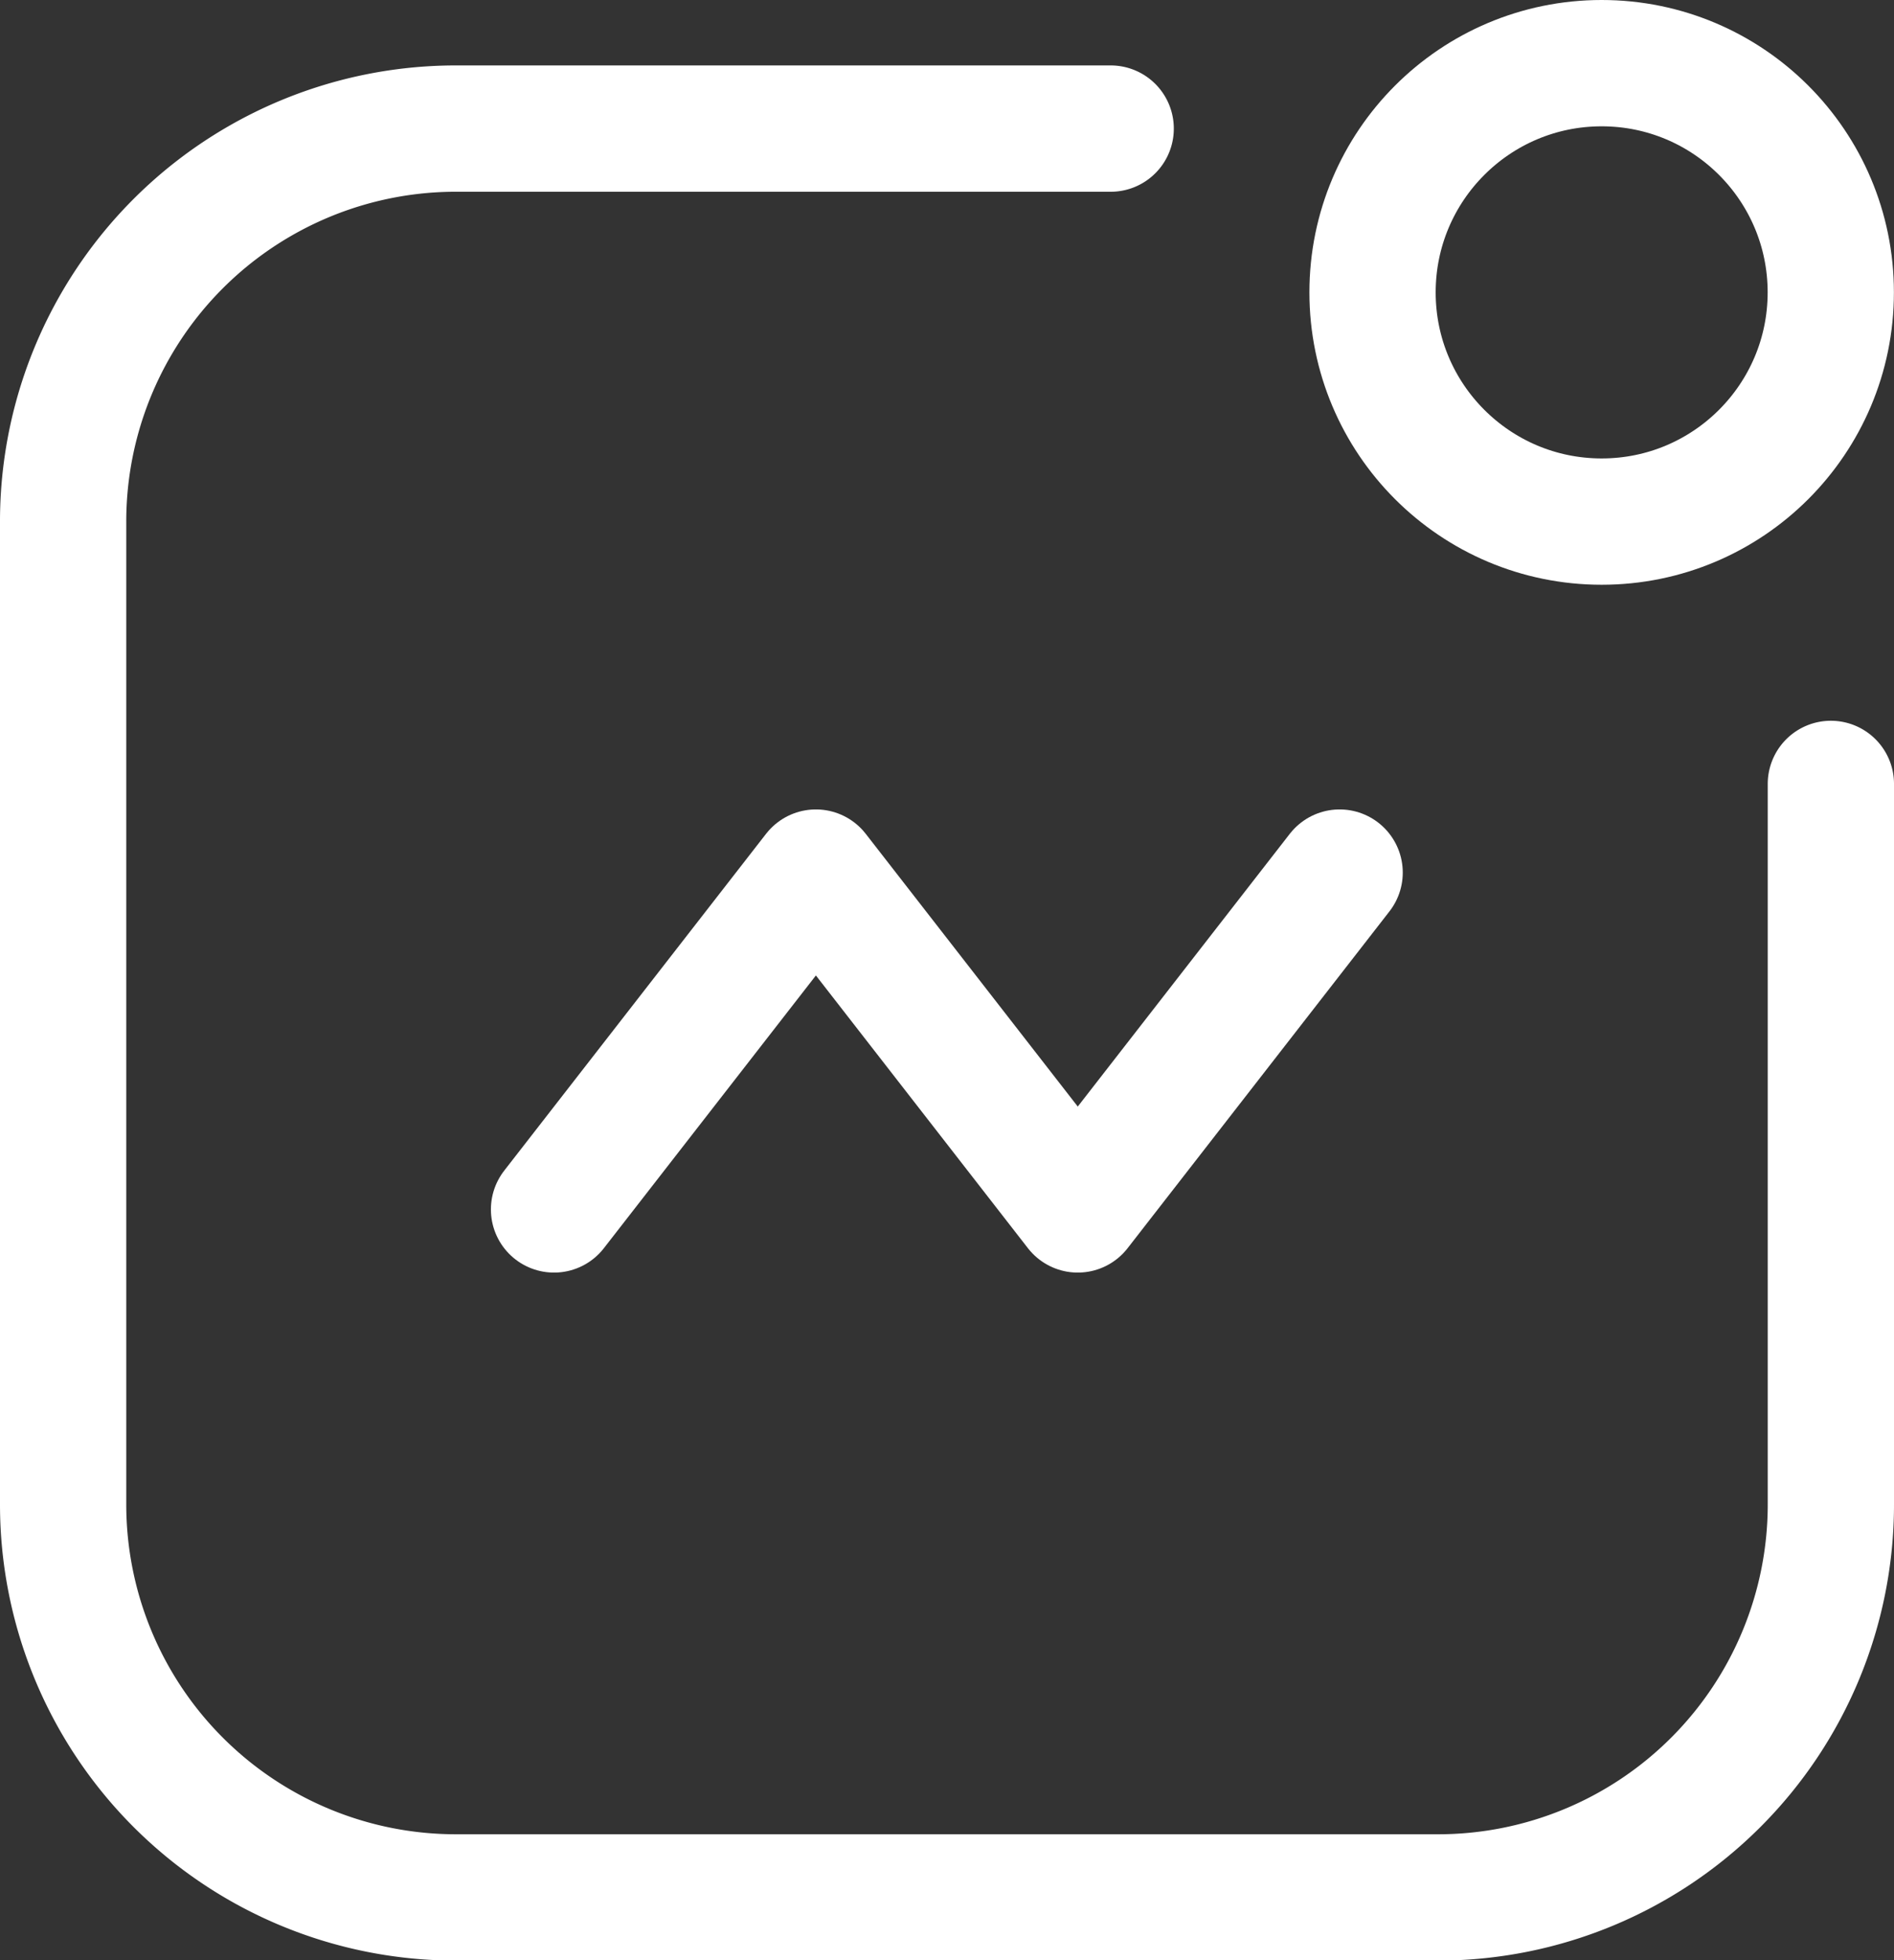 <svg xmlns="http://www.w3.org/2000/svg" width="22.501" height="23.279" viewBox="0 0 22.501 23.279"><rect x="0" y="0" width="22.501" height="23.279" fill="#333333" stroke="none"/><defs><style>.a,.b,.c{fill:none;stroke:#fff;stroke-width:1.5px;}.a,.c{stroke-linecap:round;}.a{stroke-linejoin:round;}.b,.c{stroke-miterlimit:10;}</style></defs><g transform="translate(-497.257 -72.269)"><path class="a" d="M505.5,89.368l3.111-4,3.111,4,3.111-4" transform="translate(-1.661 -2.737)"/><path class="b" d="M524.989,83.512" transform="translate(-5.981 -2.326)"/><path class="b" d="M515.495,74.018" transform="translate(-3.877 -0.222)"/><circle class="c" cx="2.722" cy="2.722" r="2.722" transform="translate(513.563 73.019)"/><path class="c" d="M519.008,81.8v8.556a4.667,4.667,0,0,1-4.667,4.667H502.674a4.667,4.667,0,0,1-4.667-4.667V78.685a4.666,4.666,0,0,1,4.667-4.667h7.778" transform="translate(0 -0.222)"/></g></svg>